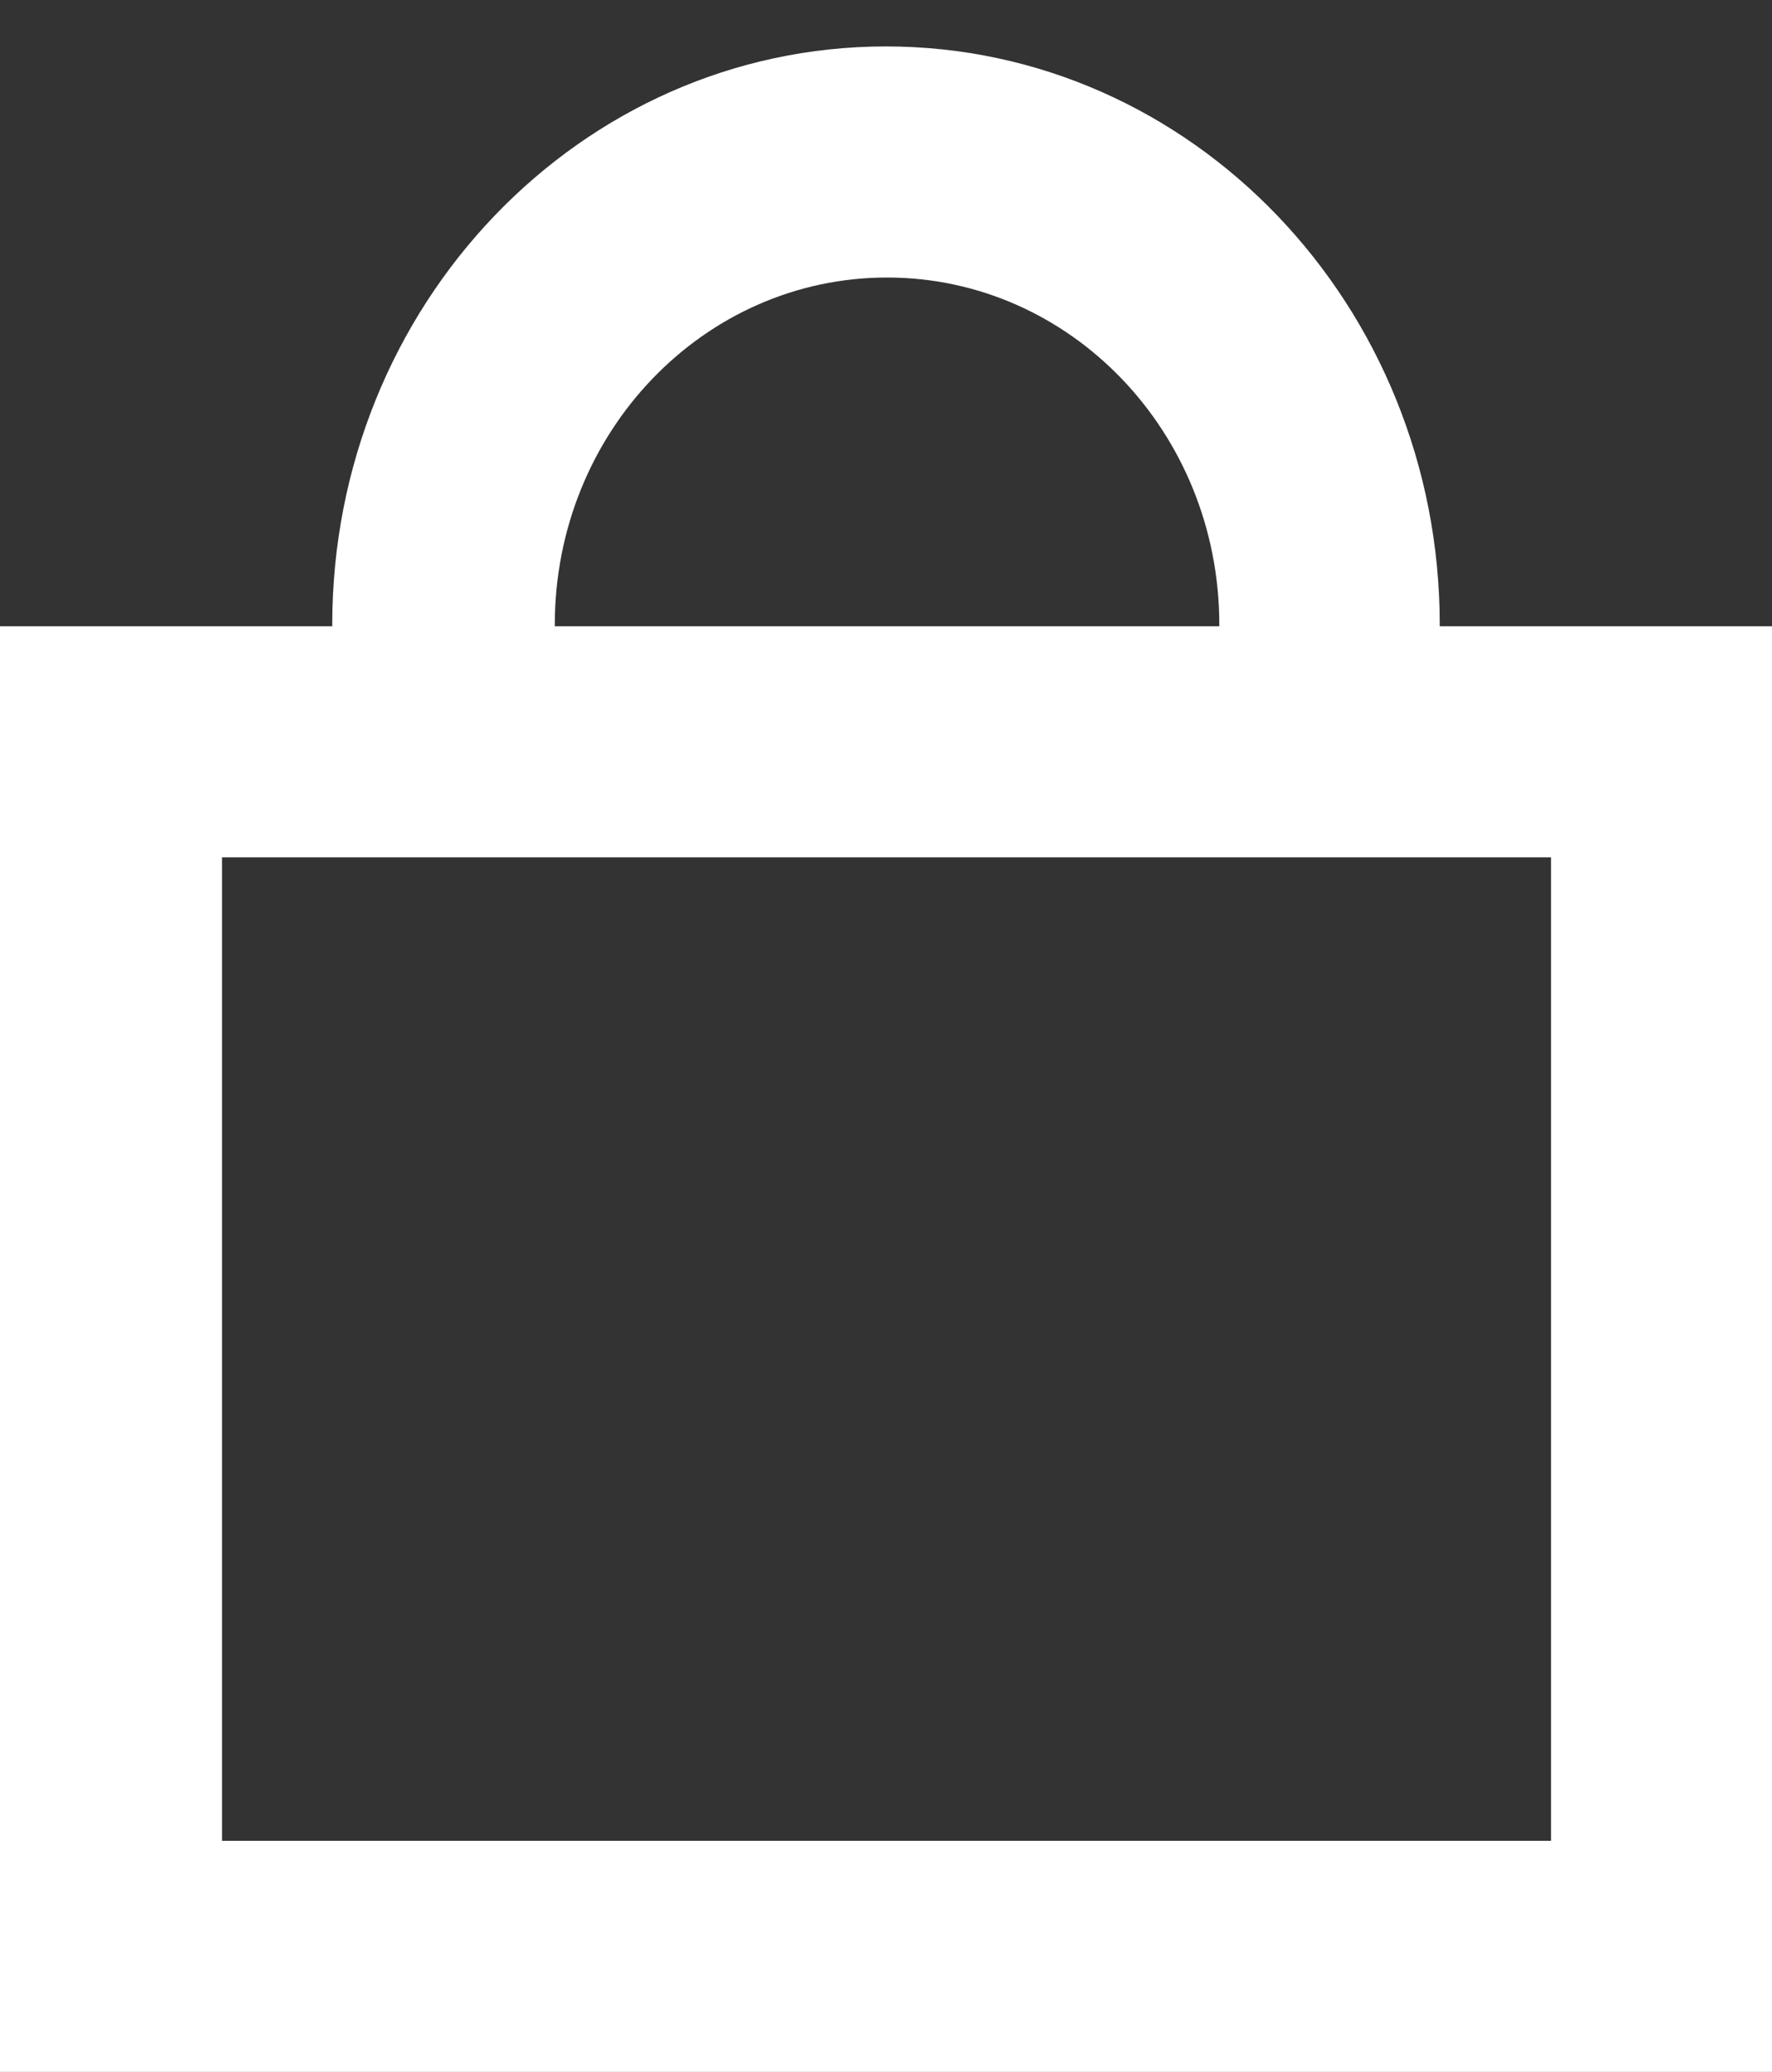 <?xml version="1.0" encoding="utf-8"?>
<!-- Generator: Adobe Illustrator 17.0.0, SVG Export Plug-In . SVG Version: 6.00 Build 0)  -->
<!DOCTYPE svg PUBLIC "-//W3C//DTD SVG 1.1//EN" "http://www.w3.org/Graphics/SVG/1.1/DTD/svg11.dtd">
<svg version="1.1" id="Layer_1" xmlns="http://www.w3.org/2000/svg" xmlns:xlink="http://www.w3.org/1999/xlink" x="0px" y="0px"
	 width="3.36px" height="3.927px" viewBox="234.679 -104.005 3.36 3.927" enable-background="new 234.679 -104.005 3.36 3.927"
	 xml:space="preserve">
<rect x="234.679" y="-104.005" width="3.36" height="3.927" fill="#333333" stroke="none"/>
<path fill="#FFFFFF" d="M234.679-100.078v-2.74h0.63v-0.003c0-0.605,0.47-1.096,1.05-1.096s1.05,0.491,1.05,1.096v0.003h0.63v2.74
	H234.679z M236.361-103.479c-0.348,0-0.63,0.294-0.63,0.658v0.003h1.26v-0.003C236.991-103.185,236.709-103.479,236.361-103.479z
	 M237.62-102.38h-2.52v1.864h2.52V-102.38z"/>
</svg>
